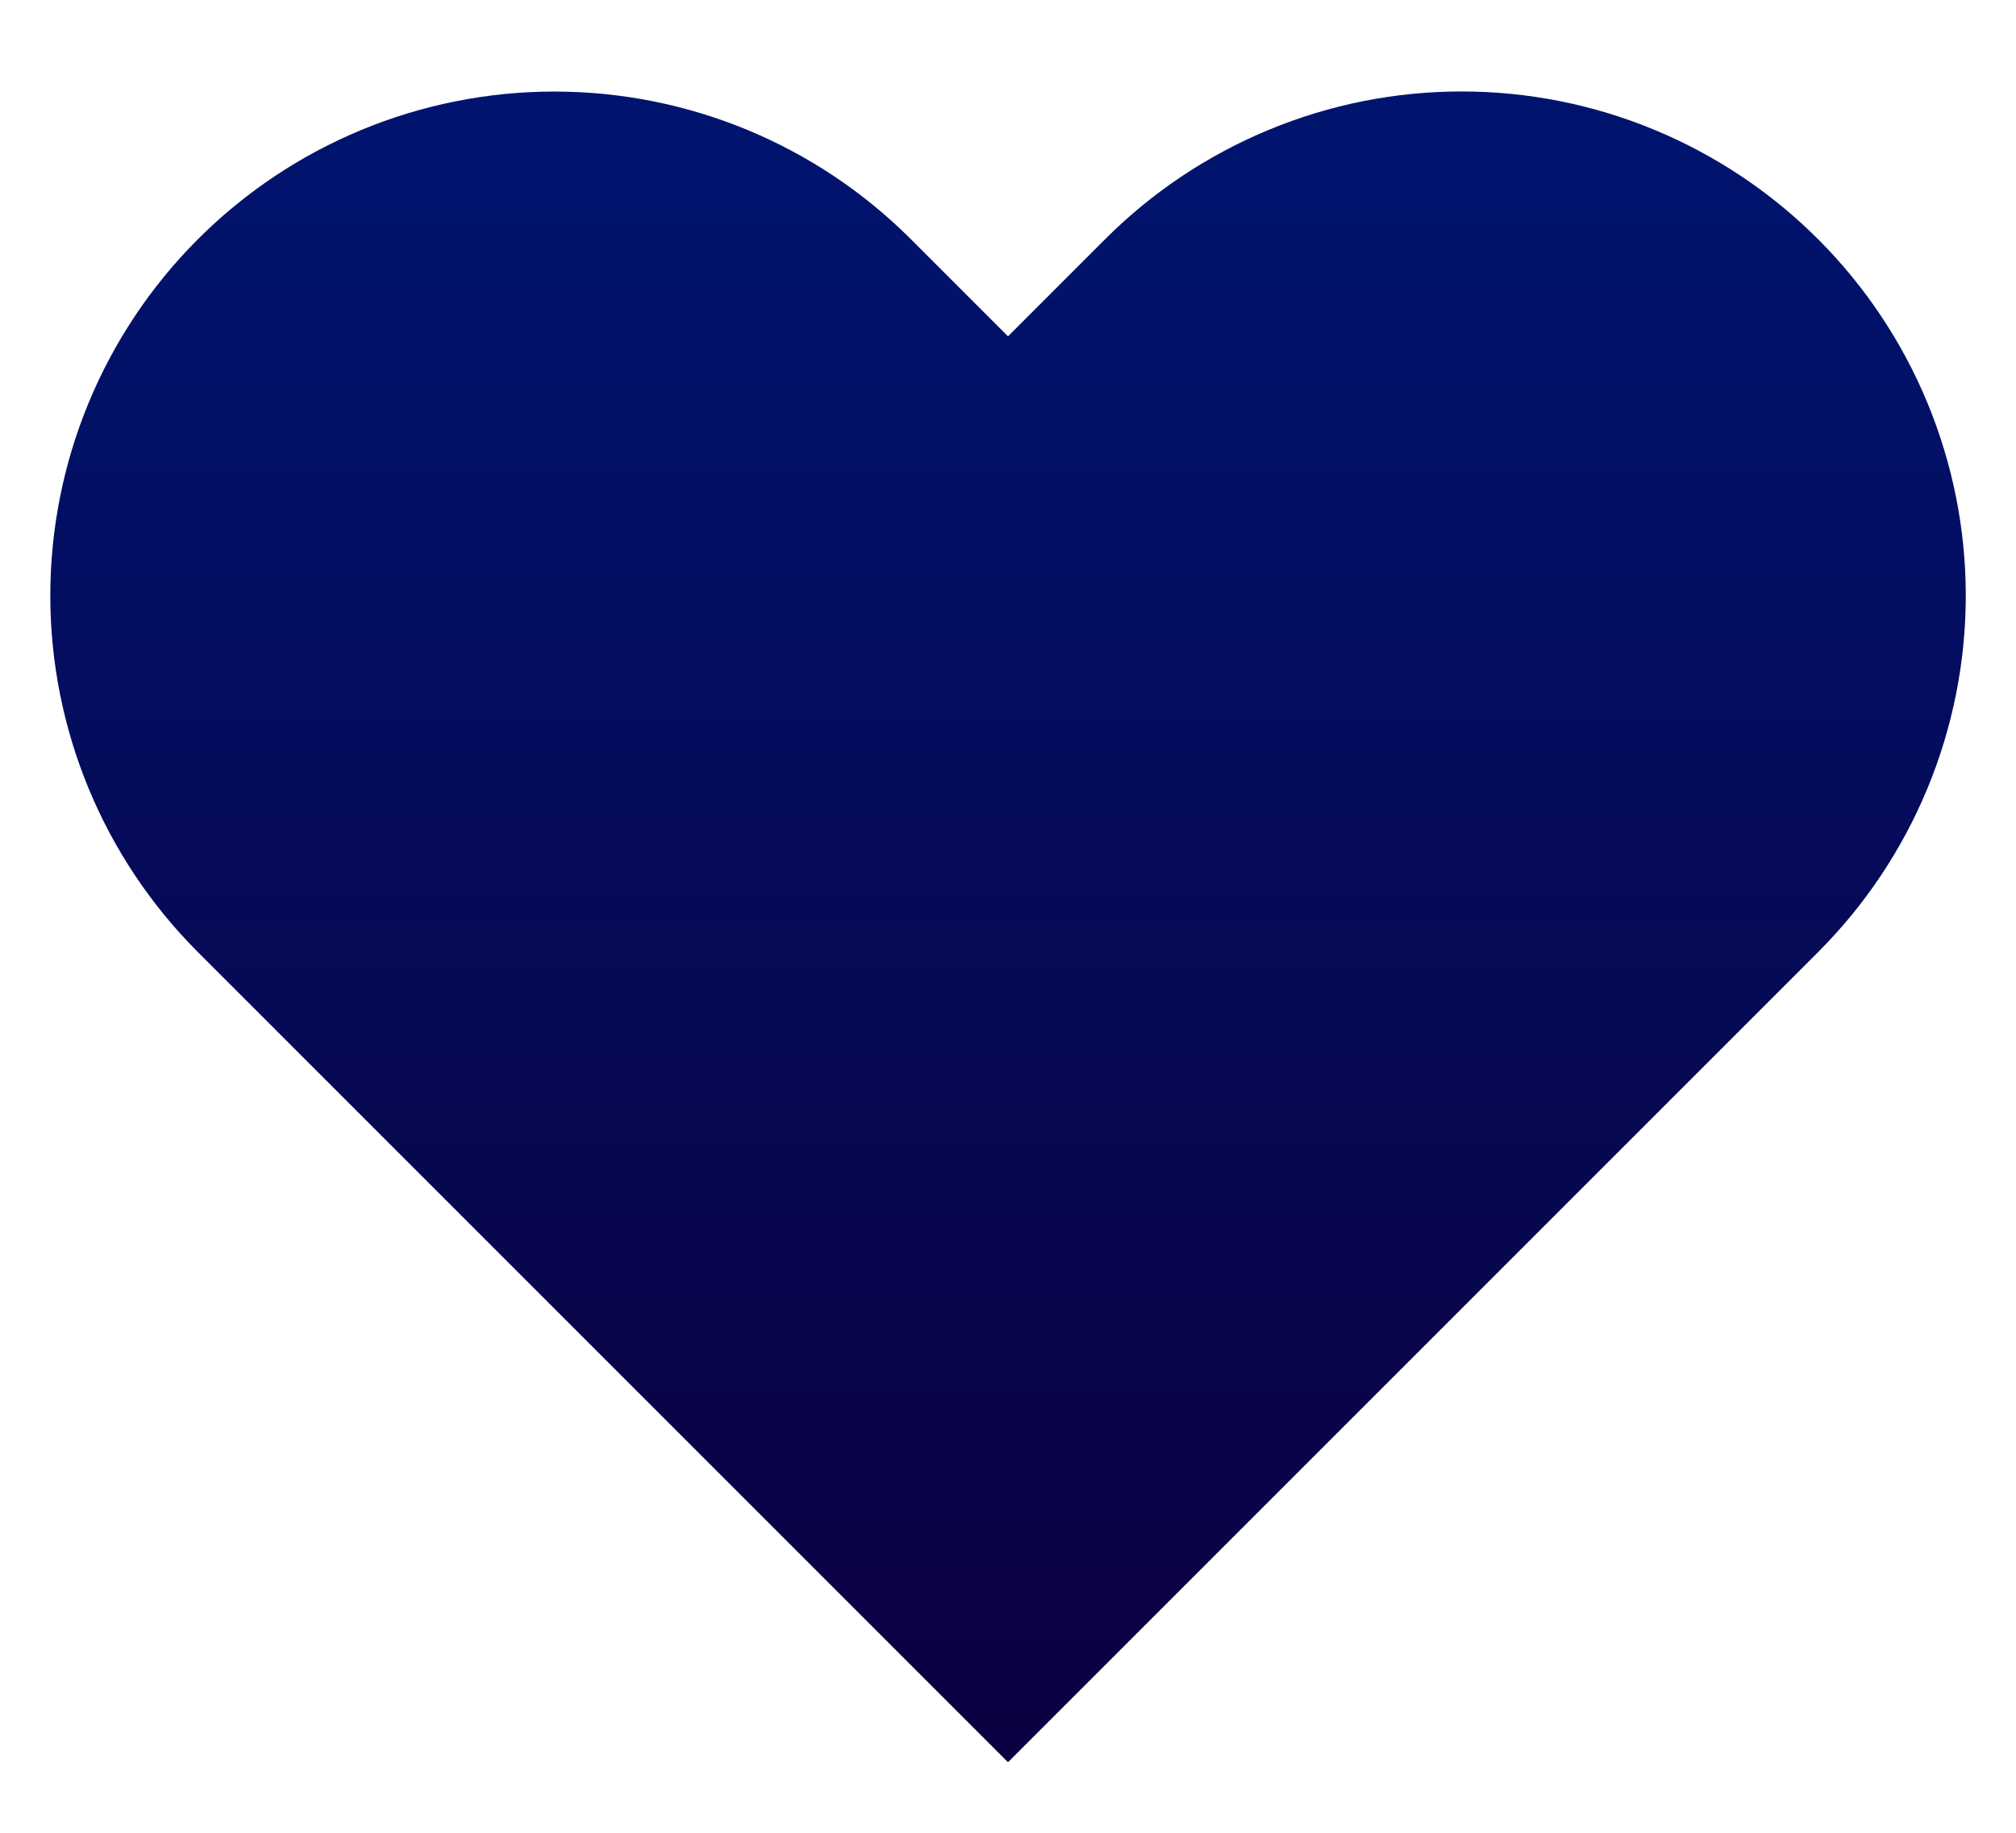 <svg width="22" height="20" viewBox="0 0 22 20" fill="none" xmlns="http://www.w3.org/2000/svg">
<path d="M19.84 2.61C19.329 2.099 18.723 1.694 18.055 1.417C17.388 1.14 16.672 0.998 15.95 0.998C15.227 0.998 14.512 1.14 13.845 1.417C13.177 1.694 12.571 2.099 12.06 2.61L11 3.67L9.94 2.61C8.908 1.578 7.509 0.999 6.05 0.999C4.591 0.999 3.192 1.578 2.16 2.61C1.128 3.642 0.549 5.041 0.549 6.5C0.549 7.959 1.128 9.358 2.16 10.39L3.22 11.45L11 19.23L18.78 11.45L19.84 10.39C20.351 9.879 20.756 9.273 21.033 8.605C21.309 7.938 21.452 7.222 21.452 6.5C21.452 5.777 21.309 5.062 21.033 4.395C20.756 3.727 20.351 3.121 19.84 2.61Z" fill="url(#paint0_linear)"/>
<defs>
<linearGradient id="paint0_linear" x1="11" y1="0.998" x2="11" y2="19.23" gradientUnits="userSpaceOnUse">
<stop stop-color="#00146F"/>
<stop offset="1" stop-color="#0B0040"/>
</linearGradient>
</defs>
</svg>

